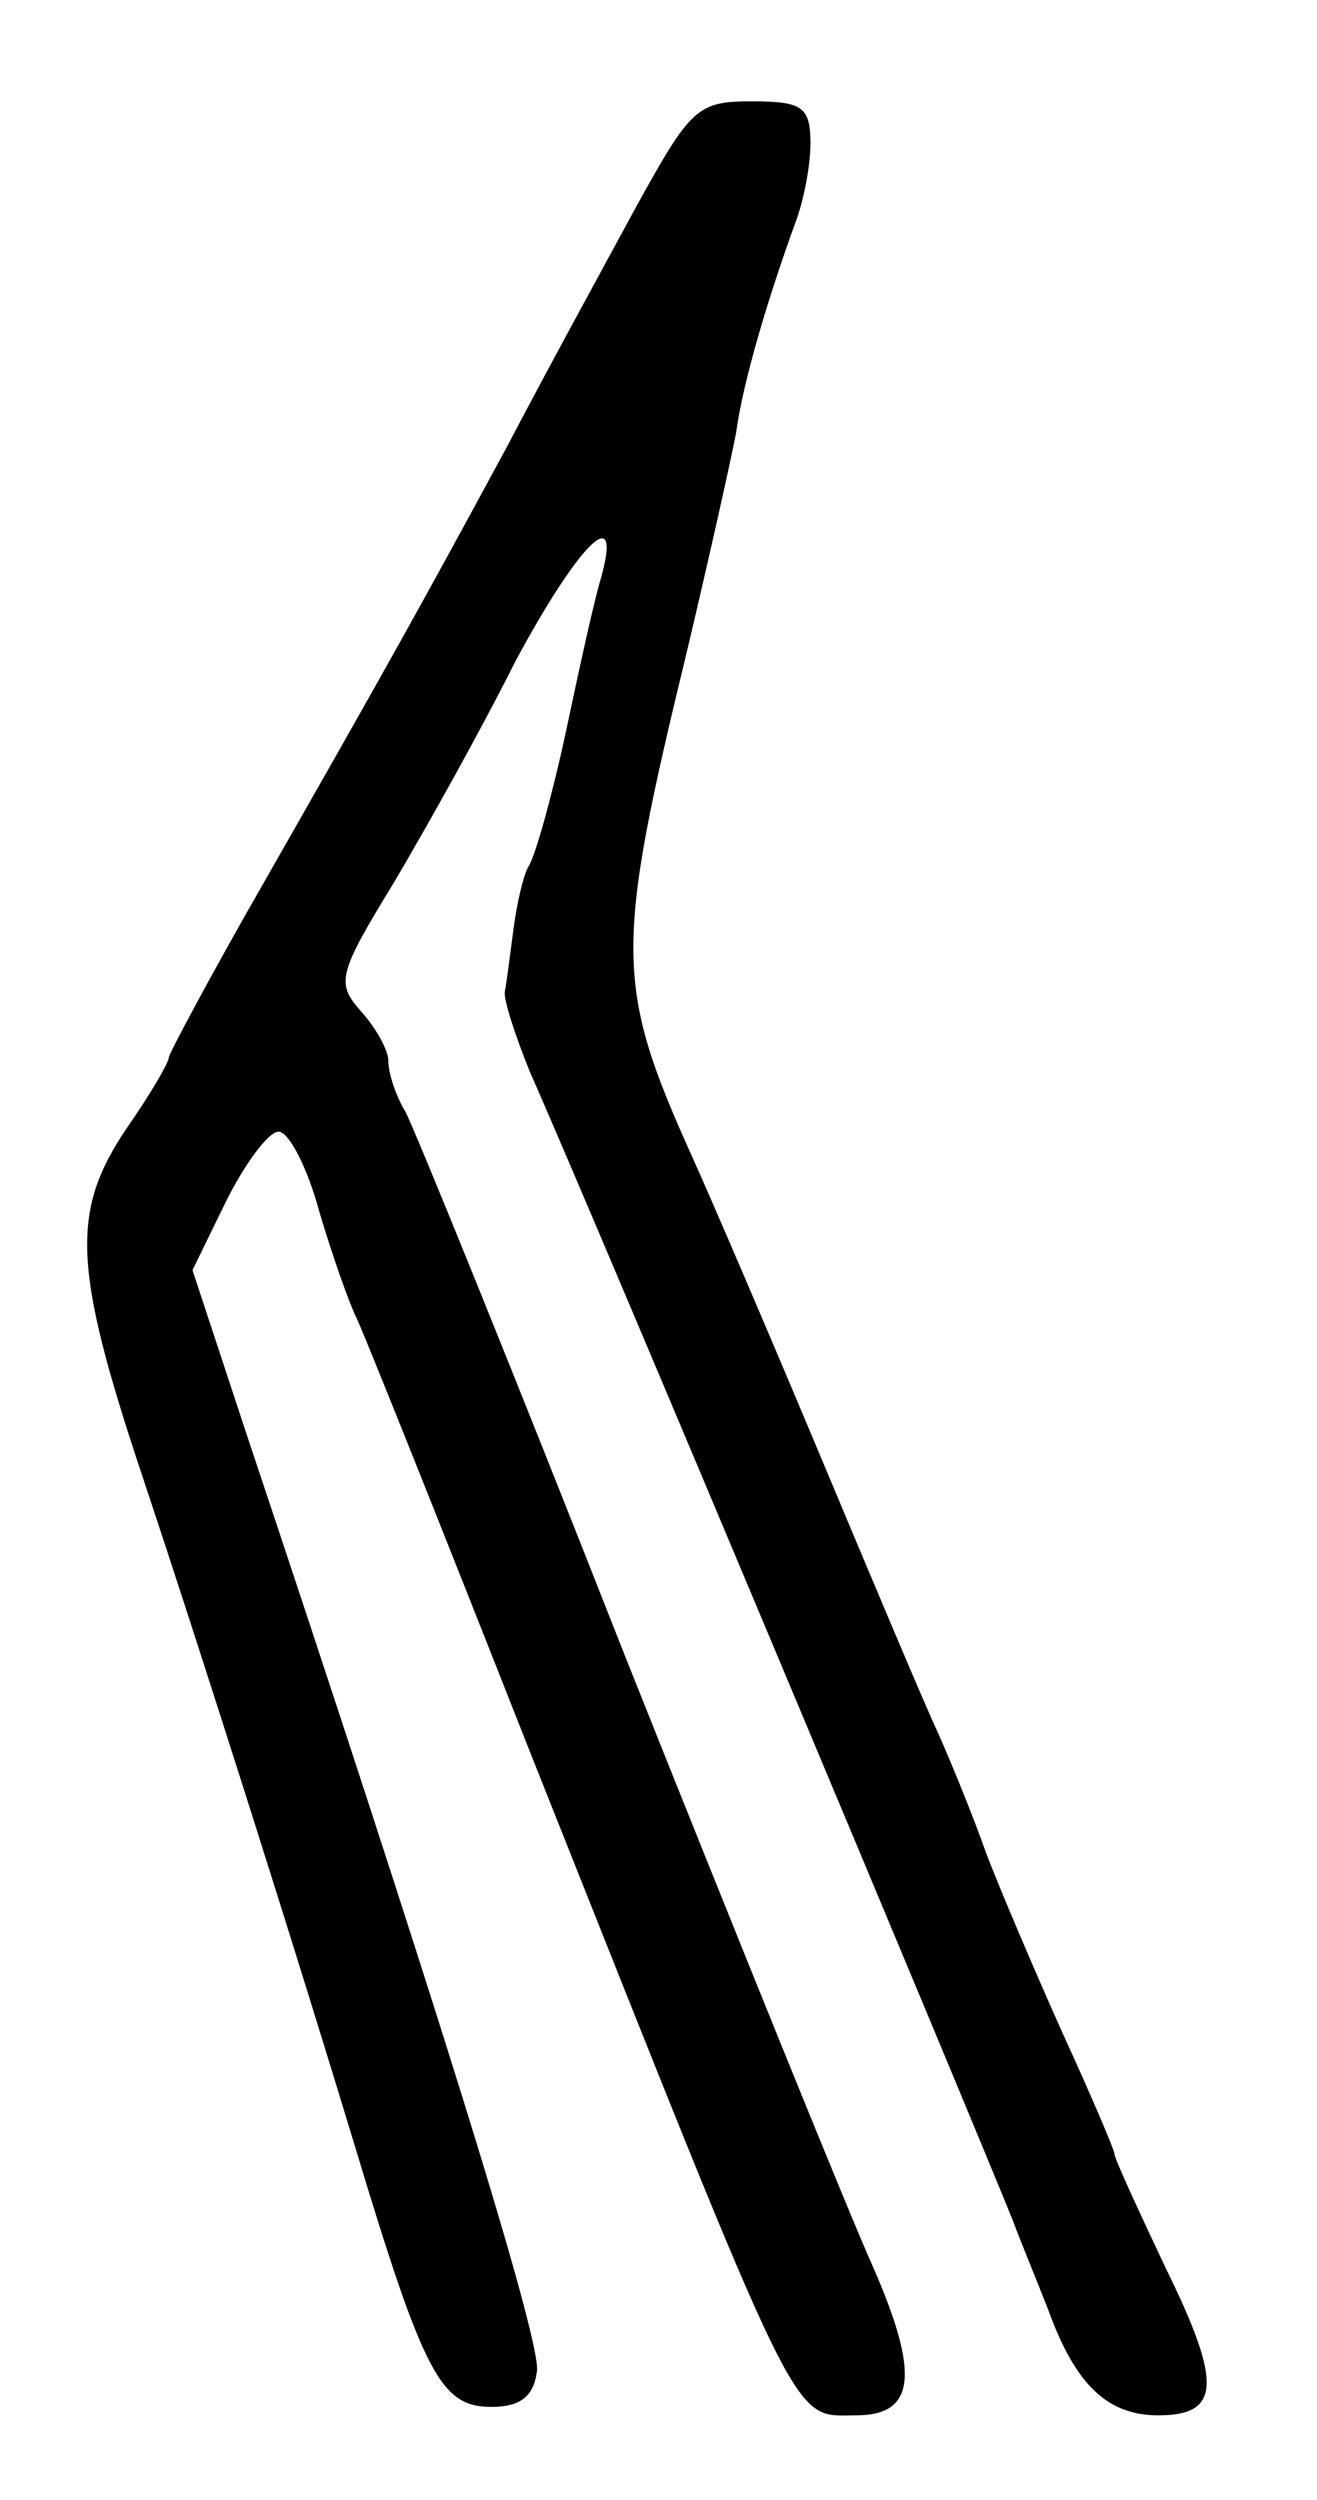 <?xml version="1.0" standalone="no"?>
<!DOCTYPE svg PUBLIC "-//W3C//DTD SVG 20010904//EN"
 "http://www.w3.org/TR/2001/REC-SVG-20010904/DTD/svg10.dtd">
<svg version="1.0" xmlns="http://www.w3.org/2000/svg"
 width="78pt" height="148pt" viewBox="0 0 78 148"
 preserveAspectRatio="xMidYMid meet">
<g transform="translate(0,148) scale(0.1,-0.1)"
fill="#000000" stroke="none">
<path d="M377 1358 c-19 -35 -54 -99 -77 -143 -52 -96 -71 -130 -144 -258 -31
-54 -56 -101 -56 -103 0 -3 -11 -22 -25 -42 -33 -49 -32 -82 9 -205 39 -117
93 -288 126 -397 41 -136 51 -155 81 -155 17 0 25 6 27 21 3 18 -64 232 -172
555 l-32 97 20 41 c11 22 25 41 31 41 6 0 17 -21 24 -47 8 -27 18 -55 22 -63
4 -8 50 -123 102 -255 164 -412 155 -395 194 -395 35 0 38 24 10 88 -14 31
-80 194 -147 362 -66 168 -125 313 -130 322 -6 10 -10 23 -10 30 0 6 -7 19
-16 29 -15 17 -14 22 19 76 19 32 52 91 72 131 37 69 64 97 51 50 -4 -13 -13
-54 -21 -92 -8 -37 -18 -73 -22 -79 -3 -5 -7 -22 -9 -38 -2 -15 -4 -31 -5 -36
-1 -4 6 -26 15 -48 39 -88 259 -613 286 -680 4 -11 14 -35 21 -53 16 -44 35
-62 65 -62 37 0 38 19 4 88 -16 34 -30 64 -30 67 0 2 -14 35 -31 72 -17 38
-37 85 -45 106 -7 20 -20 52 -28 70 -8 17 -40 93 -71 167 -31 74 -65 153 -75
175 -46 102 -46 123 -3 300 13 55 26 113 29 129 4 30 19 80 35 124 5 13 9 34
9 47 0 22 -5 25 -35 25 -32 0 -36 -4 -68 -62z"/>
</g>
</svg>
